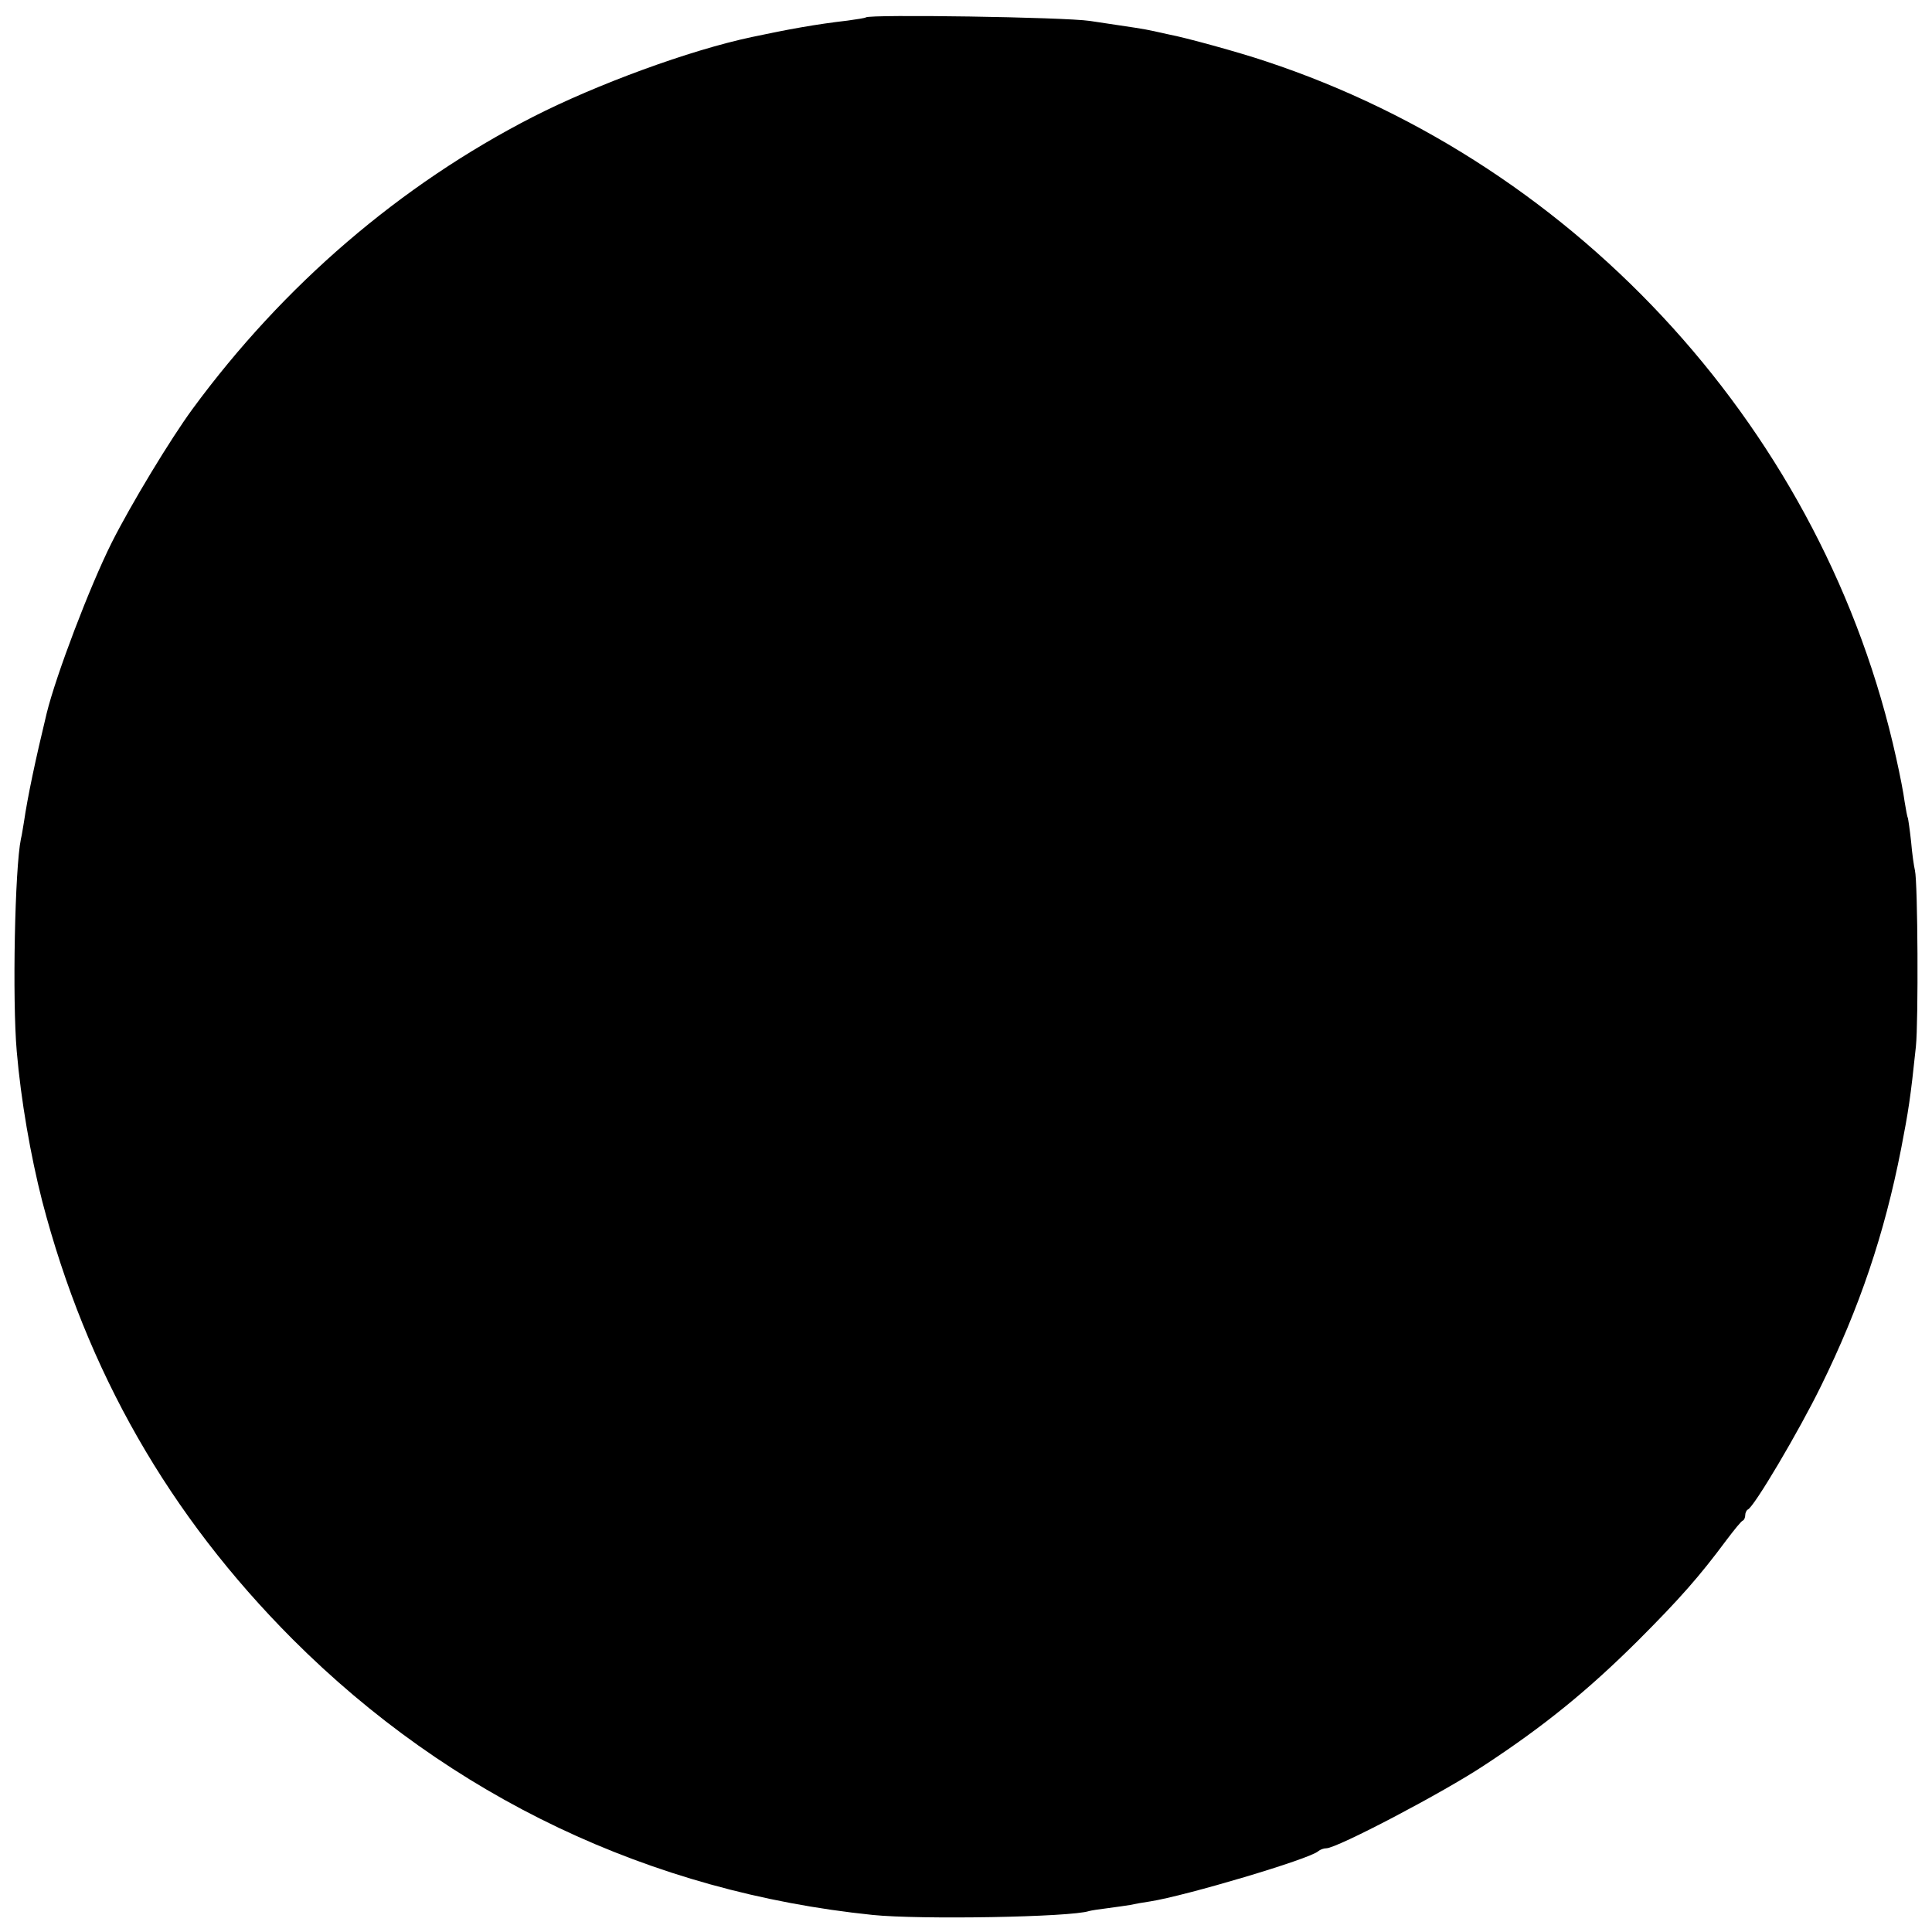 <?xml version="1.0" standalone="no"?>
<!DOCTYPE svg PUBLIC "-//W3C//DTD SVG 20010904//EN"
 "http://www.w3.org/TR/2001/REC-SVG-20010904/DTD/svg10.dtd">
<svg version="1.0" xmlns="http://www.w3.org/2000/svg"
 width="600pt" height="600pt" viewBox="0 0 600 600"
 preserveAspectRatio="xMidYMid meet">
<g transform="translate(0,600) scale(0.1,-0.1)"
fill="#000000" stroke="none">
<path d="M2689 5946 c-2 -2 -28 -6 -57 -10 -96 -11 -185 -27 -297 -51 -194
-41 -482 -147 -680 -248 -412 -211 -775 -523 -1057 -907 -69 -94 -191 -296
-251 -415 -69 -138 -173 -412 -202 -530 -35 -145 -59 -258 -71 -340 -3 -16 -6
-39 -9 -50 -19 -91 -27 -500 -13 -660 13 -152 43 -324 79 -465 138 -529 394
-976 778 -1361 490 -490 1111 -785 1801 -856 146 -15 615 -7 672 12 7 2 33 6
58 9 25 3 56 8 70 10 13 3 41 8 62 11 109 17 497 132 522 156 6 5 17 9 25 9
33 0 363 173 491 258 186 122 322 233 476 386 132 132 193 202 274 311 25 33
48 62 53 63 4 2 7 10 7 17 0 7 4 15 8 17 19 7 159 244 227 383 120 244 197
472 249 737 23 119 29 156 46 318 8 78 6 509 -3 547 -3 12 -9 53 -12 90 -4 37
-9 70 -10 73 -2 3 -6 26 -10 50 -3 25 -15 86 -26 135 -221 1004 -978 1841
-1959 2165 -83 28 -251 74 -300 83 -14 3 -36 8 -50 11 -27 6 -53 10 -195 31
-80 12 -685 21 -696 11z"/>
</g>
</svg>
